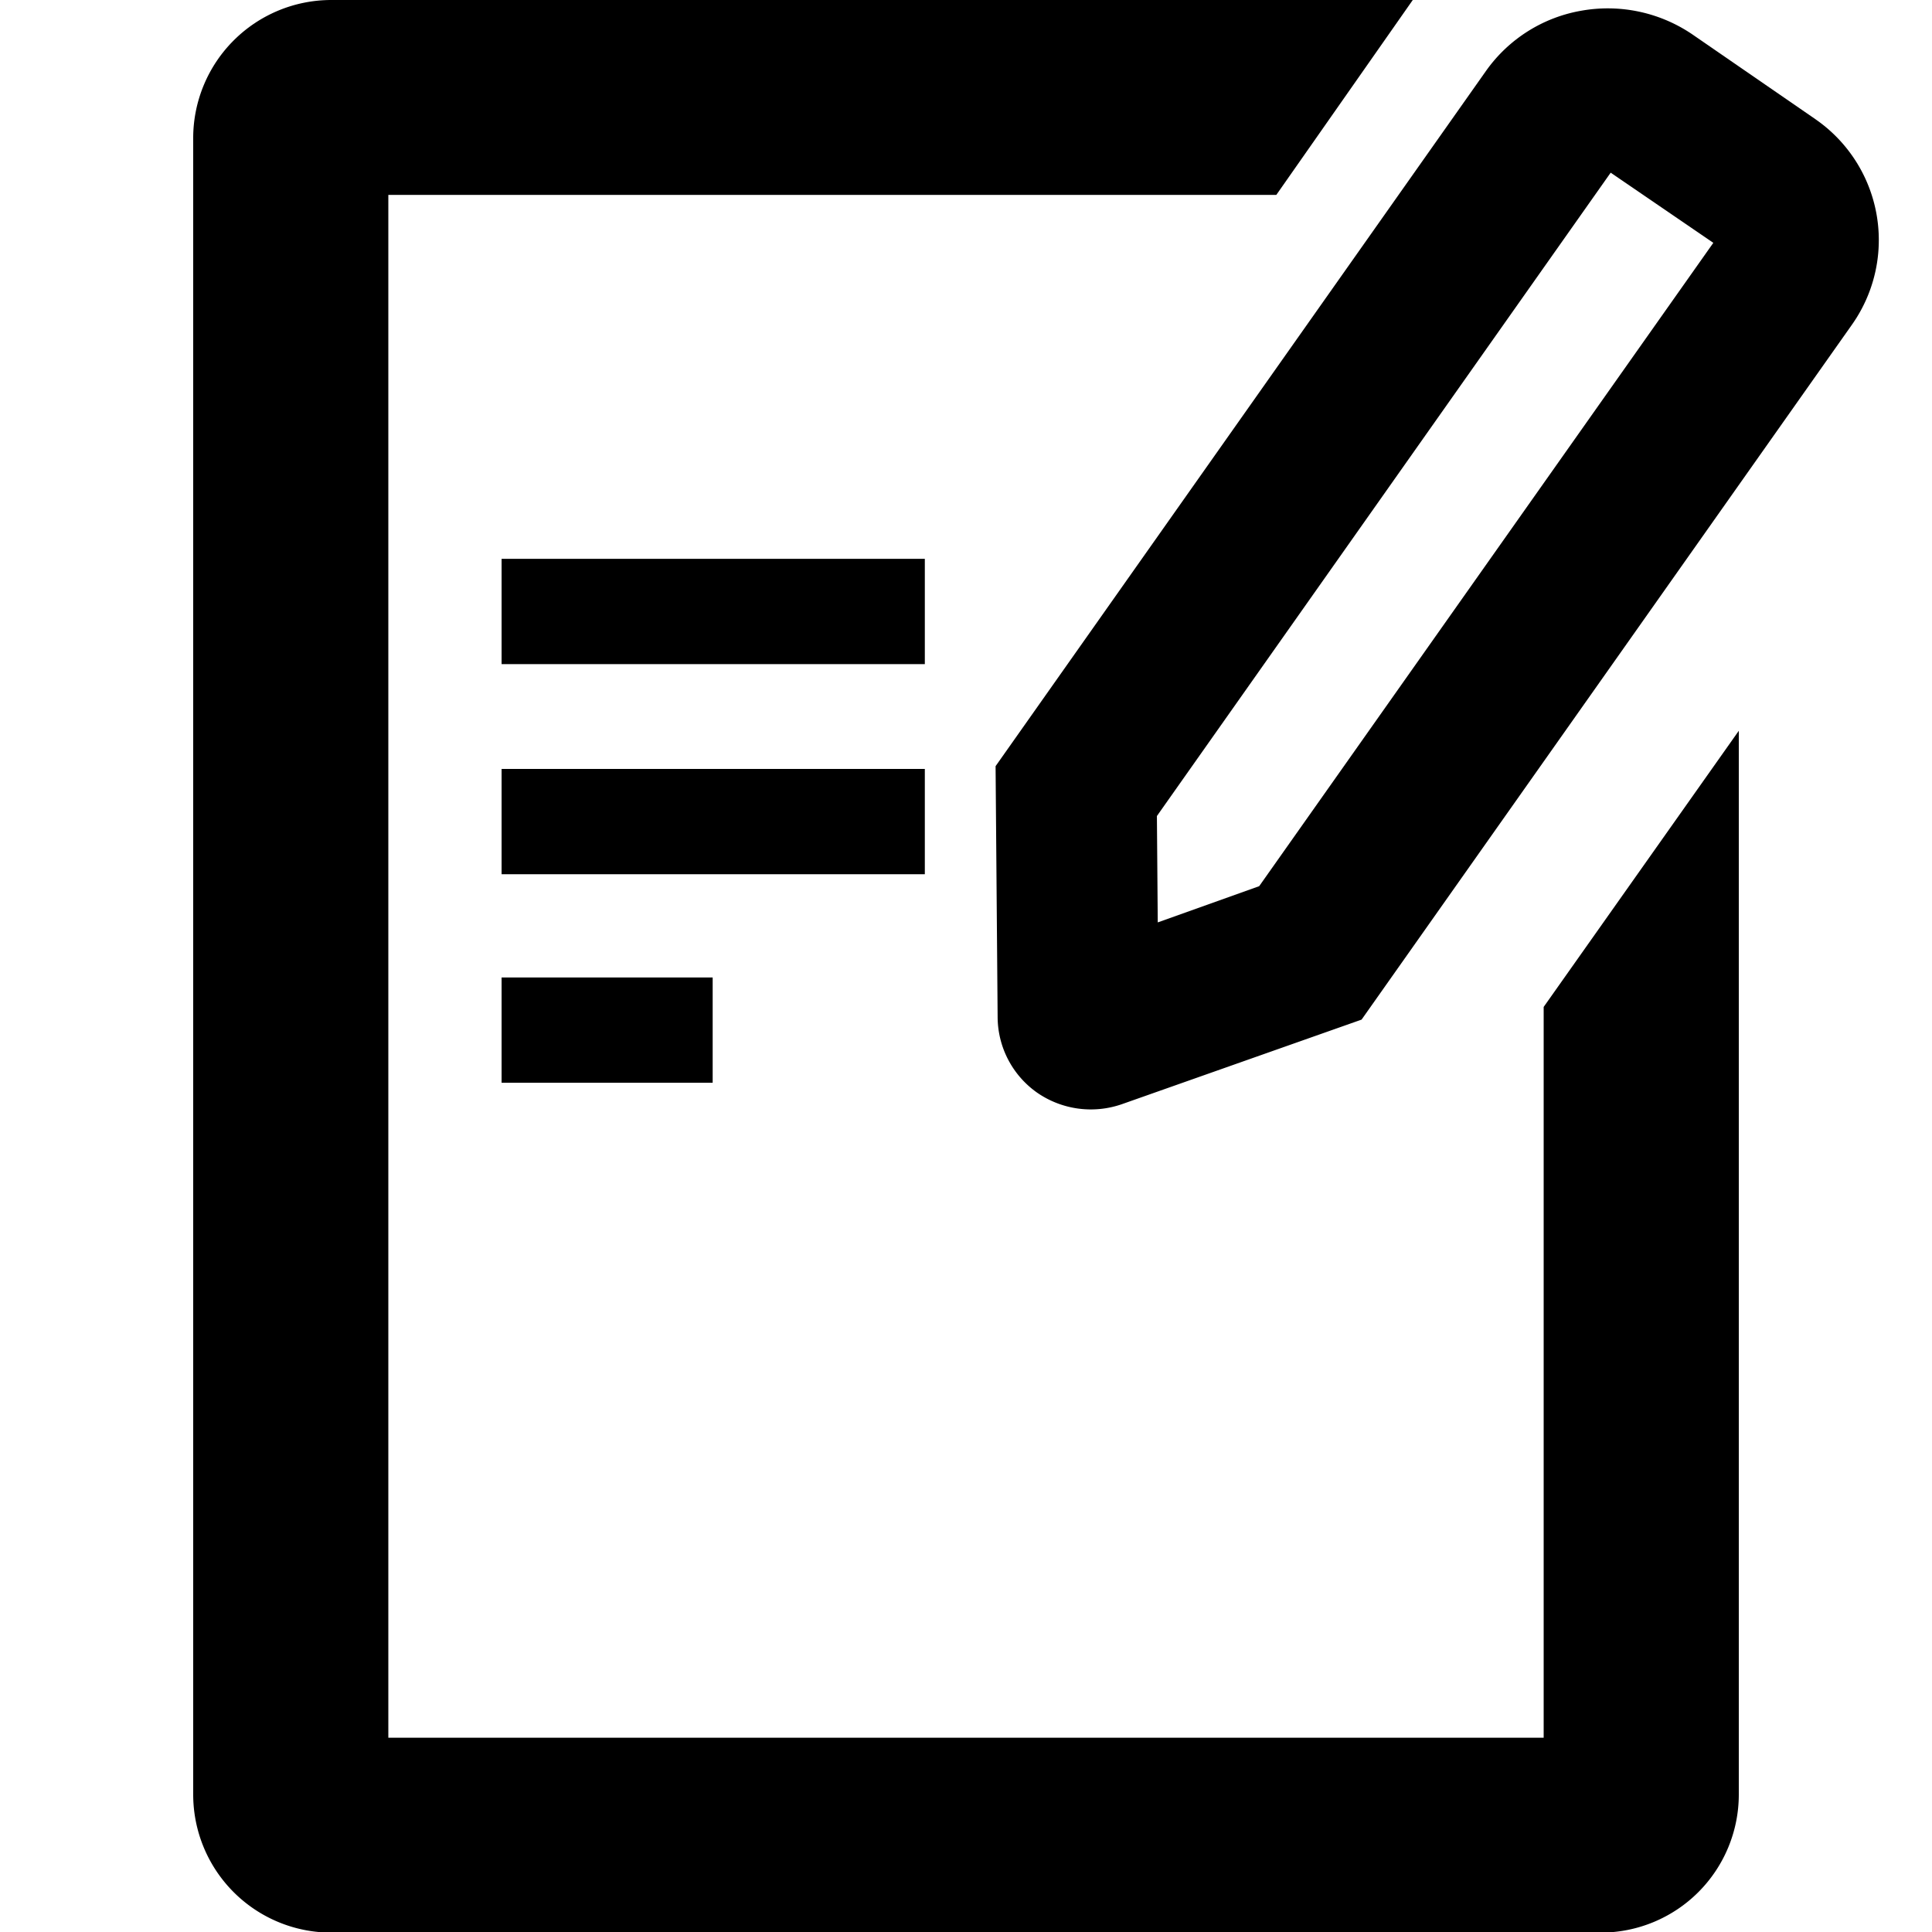 <svg xmlns="http://www.w3.org/2000/svg" viewBox="0 0 16 16"><g id="Layer_1" data-name="Layer 1"><path d="M14.4,6.052v8.809a1.144,1.144,0,0,1-1.144,1.144H2.746A1.144,1.144,0,0,1,1.6,14.861V1.139A1.144,1.144,0,0,1,2.746,0H11.7l-1.13,1.614H3.216V14.391h9.568V8.339Z"/><path d="M15.033.986,14.02.288a1.246,1.246,0,0,0-.92-.2,1.224,1.224,0,0,0-.794.5L8.245,6.345l.017,2.084a.769.769,0,0,0,.33.622.782.782,0,0,0,.7.093l1.984-.7,4.061-5.755a1.216,1.216,0,0,0-.3-1.7Zm-.844,1.025L10.428,7.339l-.84.3-.007-.881,3.758-5.328Z"/><rect x="4.154" y="4.628" width="3.505" height="0.872"/><rect x="4.154" y="6.368" width="3.505" height="0.872"/><rect x="4.154" y="8.095" width="1.748" height="0.872"/></g></svg>